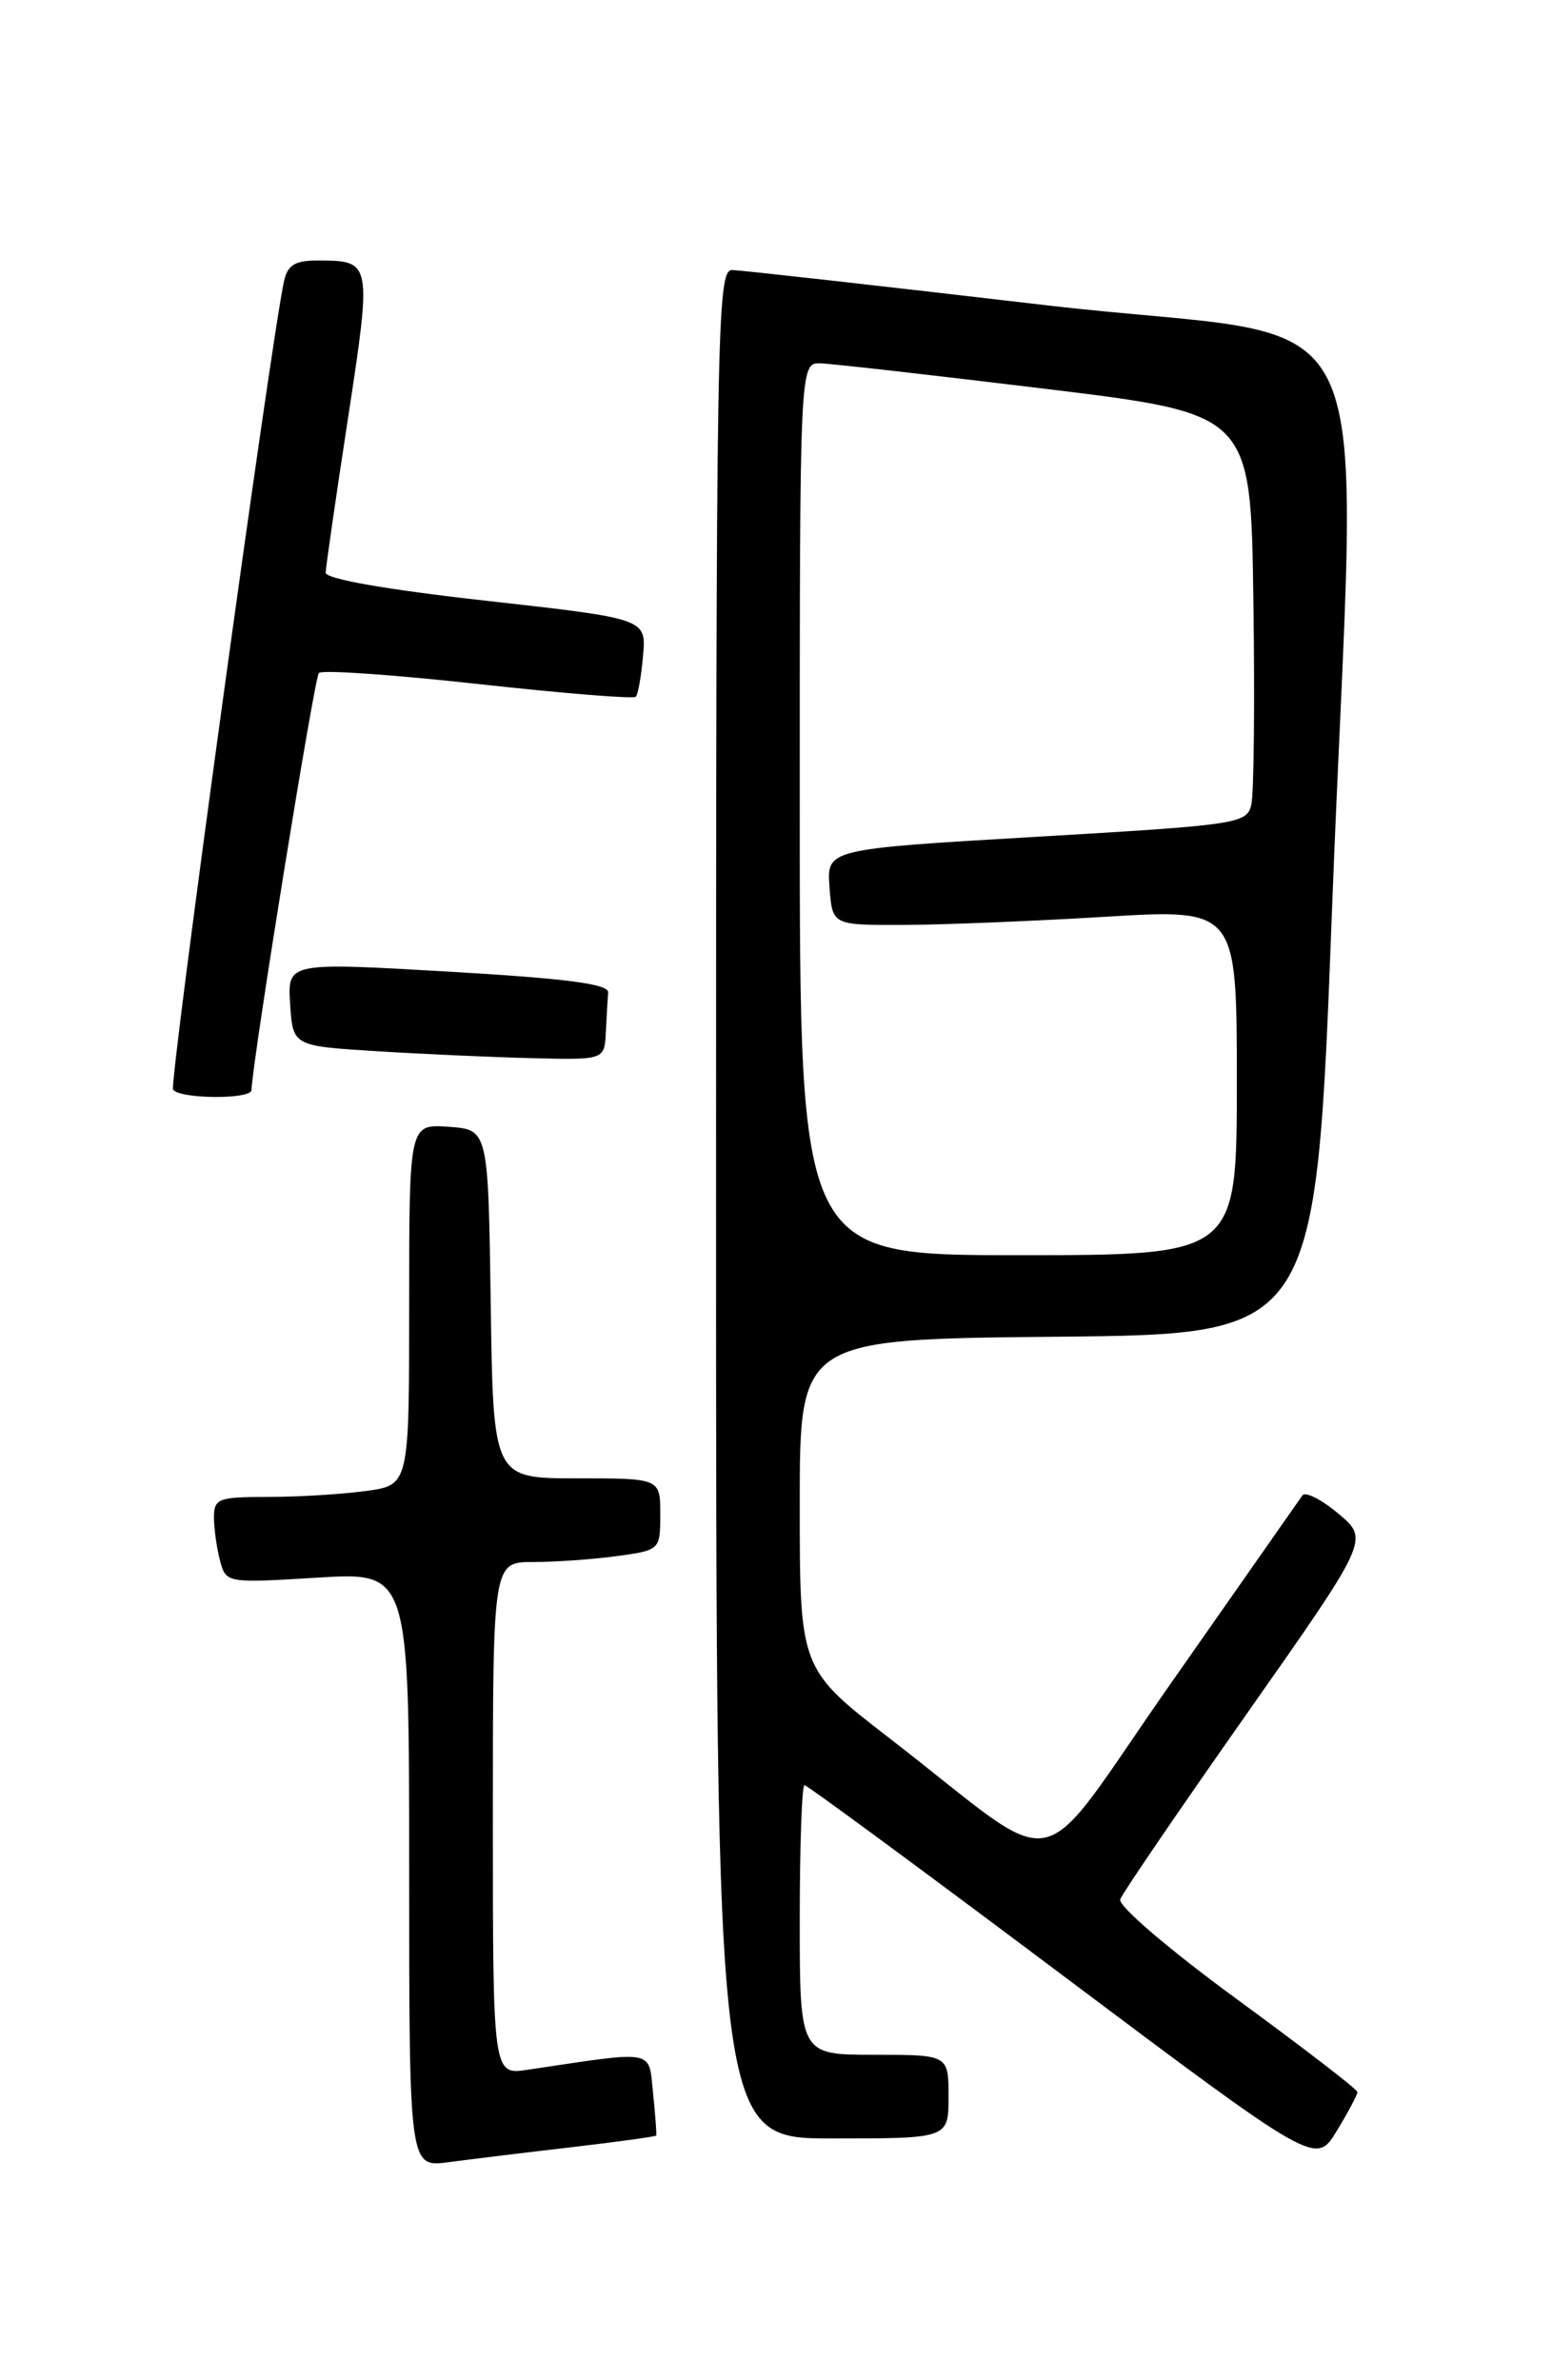 <?xml version="1.0" encoding="UTF-8" standalone="no"?>
<!DOCTYPE svg PUBLIC "-//W3C//DTD SVG 1.1//EN" "http://www.w3.org/Graphics/SVG/1.1/DTD/svg11.dtd" >
<svg xmlns="http://www.w3.org/2000/svg" xmlns:xlink="http://www.w3.org/1999/xlink" version="1.1" viewBox="0 0 167 256">
 <g >
 <path fill="currentColor"
d=" M 61.47 230.94 C 66.41 230.36 70.50 229.80 70.56 229.69 C 70.63 229.59 70.47 227.54 70.23 225.15 C 69.72 220.35 70.69 220.53 56.75 222.61 C 53.00 223.18 53.00 223.18 53.00 195.59 C 53.00 168.00 53.00 168.00 57.36 168.00 C 59.76 168.00 63.81 167.71 66.36 167.36 C 70.97 166.73 71.00 166.70 71.00 162.86 C 71.00 159.00 71.00 159.00 62.02 159.00 C 53.04 159.00 53.04 159.00 52.77 140.25 C 52.50 121.50 52.50 121.50 48.25 121.19 C 44.00 120.89 44.00 120.89 44.00 140.31 C 44.00 159.73 44.00 159.73 39.36 160.36 C 36.81 160.71 32.08 161.00 28.86 161.00 C 23.45 161.00 23.00 161.17 23.01 163.25 C 23.02 164.49 23.32 166.58 23.67 167.89 C 24.30 170.26 24.39 170.28 34.15 169.68 C 44.00 169.08 44.00 169.08 44.00 201.10 C 44.00 233.12 44.00 233.12 48.25 232.55 C 50.59 232.24 56.54 231.51 61.47 230.94 Z  M 145.97 225.00 C 145.96 224.72 140.11 220.22 132.98 215.00 C 125.65 209.63 120.21 204.97 120.46 204.28 C 120.71 203.60 126.84 194.62 134.08 184.31 C 147.24 165.57 147.24 165.57 143.92 162.80 C 142.10 161.27 140.36 160.39 140.05 160.84 C 139.75 161.28 133.46 170.26 126.09 180.79 C 110.77 202.65 114.87 201.81 95.71 187.00 C 86.00 179.50 86.00 179.50 86.00 161.77 C 86.00 144.03 86.00 144.03 113.75 143.77 C 141.50 143.50 141.50 143.50 143.23 98.00 C 145.87 28.58 149.93 37.20 112.50 32.83 C 94.90 30.77 79.71 29.07 78.75 29.04 C 77.09 29.00 77.00 34.44 77.00 129.50 C 77.00 230.00 77.00 230.00 89.50 230.00 C 102.00 230.00 102.00 230.00 102.00 225.50 C 102.00 221.00 102.00 221.00 94.00 221.00 C 86.00 221.00 86.00 221.00 86.00 206.50 C 86.00 198.53 86.23 192.00 86.51 192.00 C 86.79 192.00 99.28 201.20 114.26 212.45 C 141.50 232.89 141.50 232.89 143.74 229.20 C 144.98 227.16 145.98 225.28 145.97 225.00 Z  M 27.04 117.25 C 27.22 113.60 33.81 72.86 34.29 72.38 C 34.64 72.03 42.35 72.57 51.43 73.57 C 60.51 74.57 68.14 75.19 68.37 74.94 C 68.61 74.70 68.96 72.71 69.15 70.52 C 69.50 66.54 69.50 66.54 52.25 64.61 C 41.58 63.42 35.01 62.27 35.02 61.59 C 35.04 60.99 36.11 53.53 37.42 45.00 C 39.99 28.15 39.97 28.04 34.27 28.02 C 31.73 28.00 30.93 28.48 30.54 30.25 C 29.14 36.62 18.18 116.48 18.61 117.18 C 19.25 118.21 26.99 118.27 27.04 117.25 Z  M 65.15 111.00 C 65.23 109.35 65.34 107.44 65.40 106.75 C 65.47 105.83 60.94 105.24 48.20 104.50 C 30.91 103.50 30.91 103.50 31.20 108.00 C 31.50 112.50 31.50 112.50 40.50 113.06 C 45.45 113.37 52.99 113.71 57.25 113.81 C 65.00 114.00 65.00 114.00 65.15 111.00 Z  M 86.00 87.00 C 86.00 39.00 86.00 39.00 88.25 39.08 C 89.49 39.12 100.40 40.36 112.50 41.83 C 134.50 44.51 134.50 44.51 134.78 64.50 C 134.94 75.50 134.84 85.44 134.55 86.59 C 134.07 88.59 133.00 88.74 111.47 90.00 C 88.90 91.32 88.90 91.32 89.20 95.41 C 89.50 99.50 89.50 99.50 97.00 99.48 C 101.12 99.48 110.91 99.08 118.75 98.61 C 133.00 97.74 133.00 97.74 133.00 116.37 C 133.00 135.00 133.00 135.00 109.50 135.00 C 86.00 135.00 86.00 135.00 86.00 87.00 Z "/>
</g>
</svg>